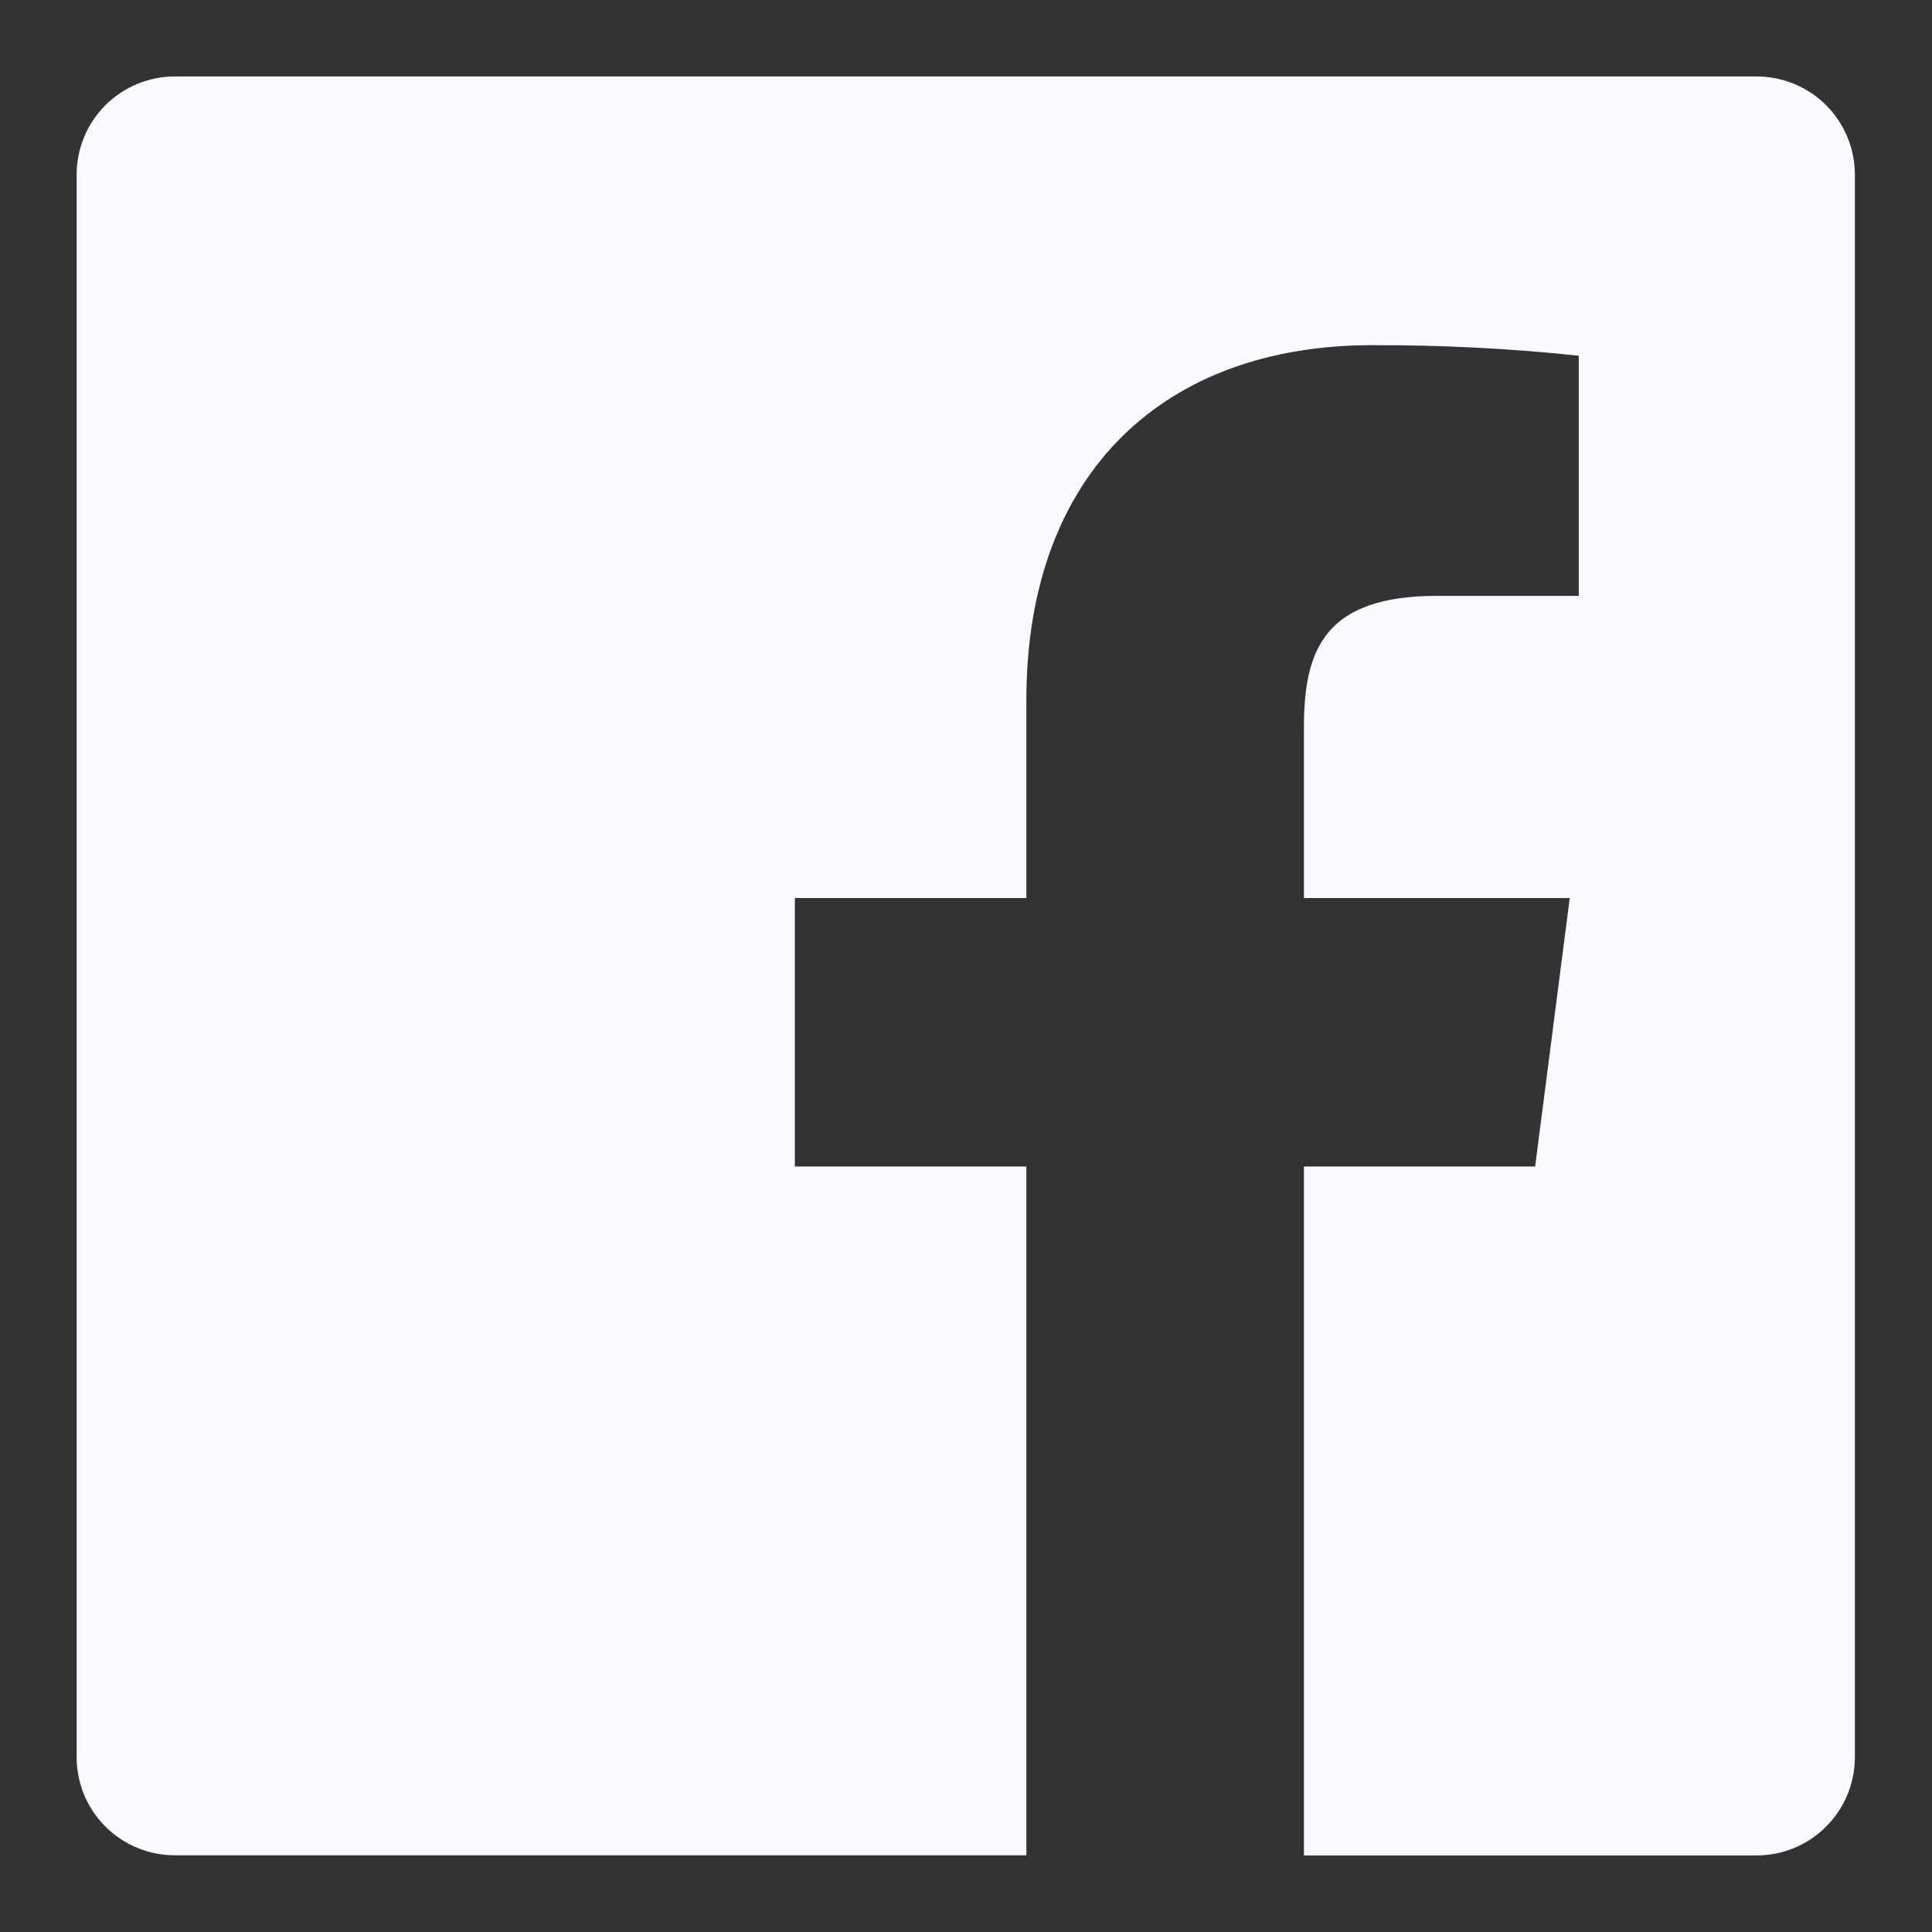 <svg width="24" height="24" viewBox="0 0 24 24" fill="none" xmlns="http://www.w3.org/2000/svg">
<rect x="0" y="0" width="24" height="24" fill="#333333" stroke="none"/>
<g clip-path="url(#clip0_3585_586)">
<path d="M21.829 0.95H2.171C1.848 0.95 1.538 1.079 1.309 1.307C1.081 1.536 0.952 1.846 0.952 2.169V21.828C0.952 22.152 1.081 22.462 1.309 22.69C1.538 22.919 1.848 23.047 2.171 23.047H12.75V14.491H9.874V11.156H12.75V8.696C12.75 5.842 14.494 4.288 17.04 4.288C17.899 4.285 18.758 4.328 19.612 4.419V7.402H17.852C16.466 7.402 16.198 8.06 16.198 9.026V11.156H19.5L19.07 14.491H16.198V23.049H21.823C22.146 23.048 22.456 22.92 22.684 22.691C22.913 22.463 23.041 22.153 23.042 21.83V2.171C23.042 1.848 22.915 1.539 22.688 1.31C22.46 1.081 22.151 0.952 21.829 0.95Z" fill="#F9F9FF"/>
</g>
<defs>
<clipPath id="clip0_3585_586">
<rect width="24" height="24" fill="white"/>
</clipPath>
</defs>
</svg>
